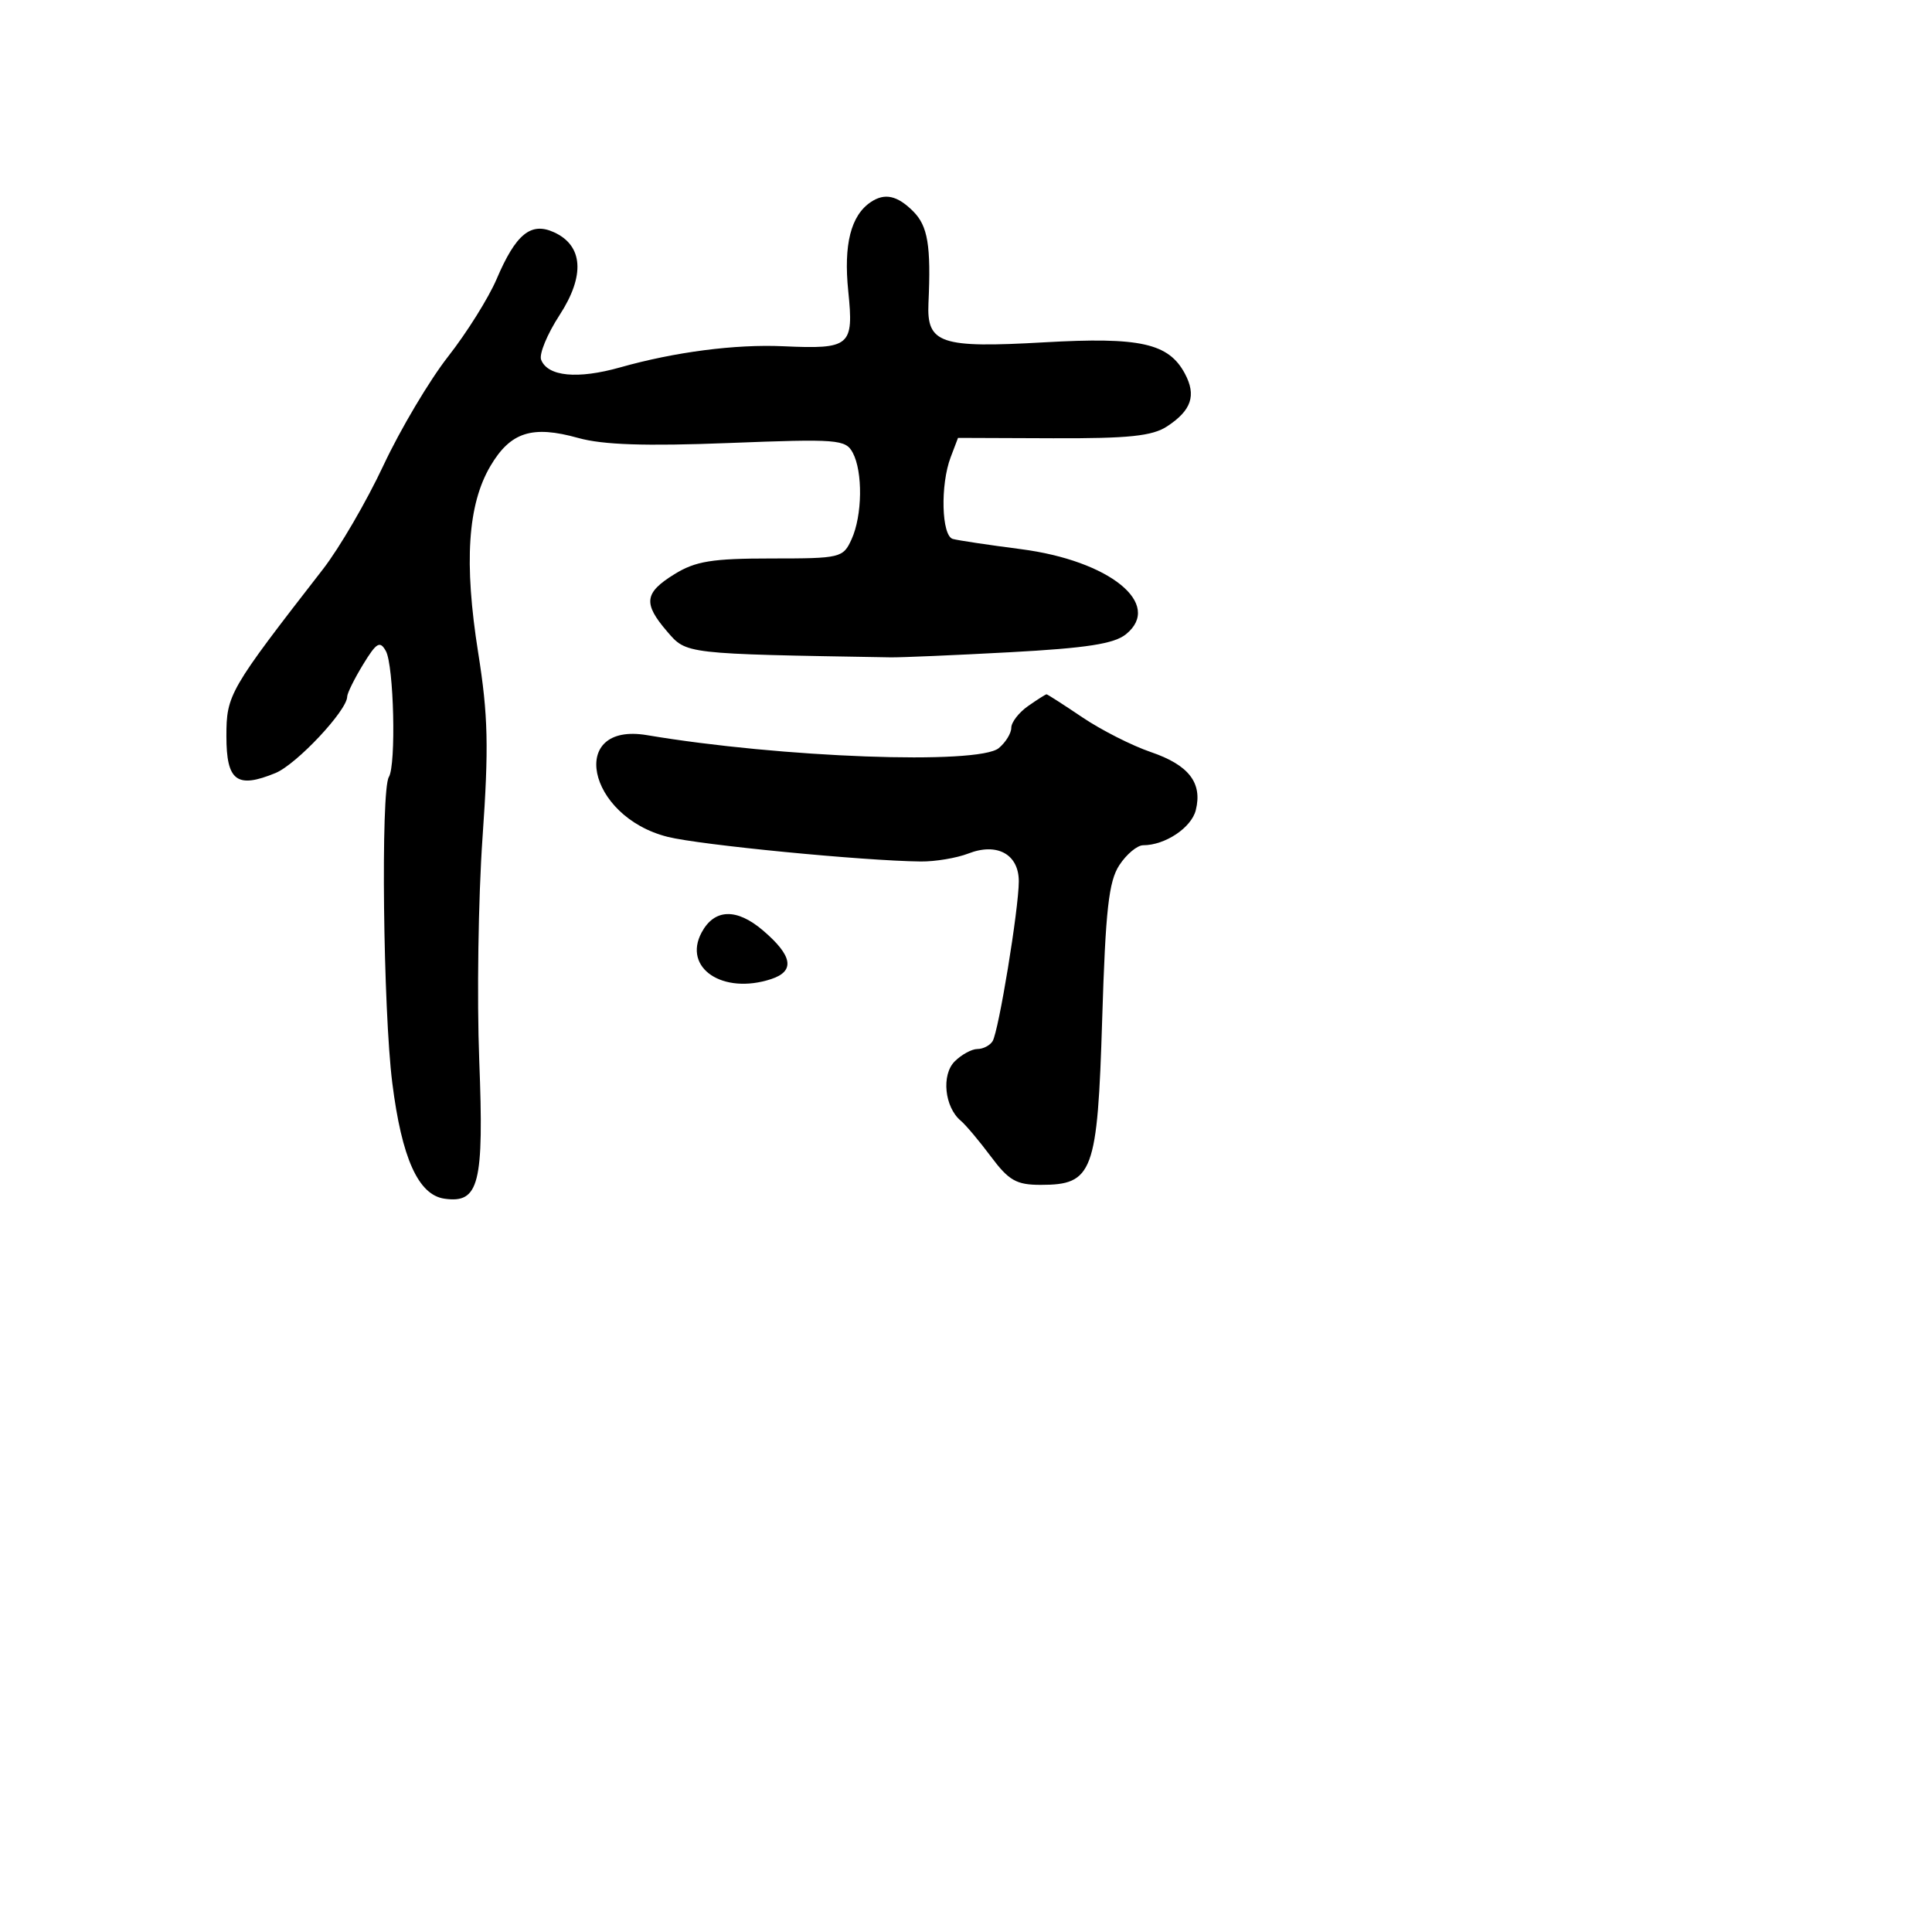 <svg xmlns="http://www.w3.org/2000/svg" width="256" height="256" viewBox="0 0 256 256" version="1.1">
	<path d="M 115.400 26.765 C 112.743 28.539, 111.764 32.396, 112.399 38.588 C 113.146 45.883, 112.675 46.281, 103.777 45.879 C 97.445 45.593, 89.418 46.633, 82.181 48.679 C 76.533 50.275, 72.555 49.890, 71.701 47.663 C 71.415 46.918, 72.512 44.264, 74.137 41.765 C 77.547 36.523, 77.280 32.540, 73.401 30.773 C 70.341 29.379, 68.352 31.005, 65.801 36.986 C 64.742 39.469, 61.851 44.085, 59.375 47.245 C 56.900 50.405, 53.047 56.891, 50.812 61.659 C 48.578 66.427, 44.972 72.617, 42.799 75.414 C 30.348 91.443, 30 92.046, 30 97.558 C 30 103.494, 31.388 104.533, 36.504 102.430 C 39.293 101.283, 45.995 94.142, 46.004 92.309 C 46.006 91.864, 46.952 89.951, 48.106 88.057 C 49.889 85.133, 50.344 84.863, 51.127 86.263 C 52.189 88.161, 52.505 101.375, 51.525 102.959 C 50.440 104.715, 50.767 133.857, 51.981 143.500 C 53.235 153.460, 55.427 158.330, 58.882 158.830 C 63.484 159.496, 64.139 156.898, 63.502 140.500 C 63.182 132.250, 63.377 118.975, 63.936 111 C 64.778 98.971, 64.681 94.796, 63.363 86.500 C 61.464 74.543, 61.968 66.854, 64.987 61.743 C 67.646 57.241, 70.517 56.325, 76.619 58.033 C 79.874 58.945, 85.514 59.134, 96.570 58.702 C 110.985 58.139, 112.048 58.222, 112.992 59.984 C 114.345 62.513, 114.268 68.318, 112.839 71.453 C 111.715 73.921, 111.387 74, 102.208 74 C 94.358 74, 92.159 74.356, 89.368 76.082 C 85.366 78.555, 85.191 79.949, 88.413 83.694 C 90.980 86.678, 90.656 86.641, 118 87.102 C 119.375 87.125, 126.494 86.821, 133.820 86.425 C 143.964 85.878, 147.631 85.310, 149.197 84.041 C 154.136 80.042, 147.023 74.283, 135.269 72.765 C 130.996 72.213, 126.938 71.604, 126.250 71.412 C 124.753 70.994, 124.579 64.237, 125.971 60.577 L 126.942 58.023 139.556 58.071 C 149.551 58.109, 152.683 57.782, 154.639 56.501 C 157.880 54.377, 158.549 52.394, 156.999 49.498 C 154.846 45.475, 151.067 44.634, 138.382 45.359 C 124.605 46.146, 122.781 45.530, 123.026 40.177 C 123.375 32.525, 122.946 29.946, 121 28 C 118.903 25.903, 117.240 25.536, 115.400 26.765 M 136.223 93.557 C 135 94.413, 134 95.708, 134 96.434 C 134 97.161, 133.255 98.373, 132.345 99.128 C 129.646 101.366, 103.484 100.403, 85.736 97.412 C 75.200 95.637, 77.747 108.188, 88.471 110.888 C 92.723 111.959, 114.418 114.070, 122 114.151 C 123.925 114.171, 126.767 113.695, 128.315 113.094 C 132.129 111.612, 135.001 113.199, 134.996 116.785 C 134.991 120.427, 132.329 136.659, 131.523 137.963 C 131.170 138.533, 130.266 139, 129.512 139 C 128.759 139, 127.403 139.740, 126.499 140.644 C 124.719 142.424, 125.158 146.704, 127.305 148.500 C 127.962 149.050, 129.760 151.188, 131.301 153.250 C 133.678 156.432, 134.676 157, 137.896 157 C 144.828 157, 145.420 155.404, 146.046 135.034 C 146.492 120.534, 146.910 116.786, 148.319 114.635 C 149.269 113.186, 150.690 112, 151.476 112 C 154.382 112, 157.864 109.679, 158.447 107.354 C 159.356 103.734, 157.524 101.367, 152.488 99.651 C 149.986 98.798, 145.905 96.728, 143.419 95.050 C 140.934 93.373, 138.797 92, 138.672 92 C 138.547 92, 137.445 92.701, 136.223 93.557 M 92.965 123.565 C 90.446 128.272, 95.782 131.840, 102.189 129.732 C 105.375 128.683, 105.028 126.641, 101.095 123.286 C 97.601 120.305, 94.656 120.406, 92.965 123.565" stroke="none" fill="black" fill-rule="evenodd"/>
</svg>